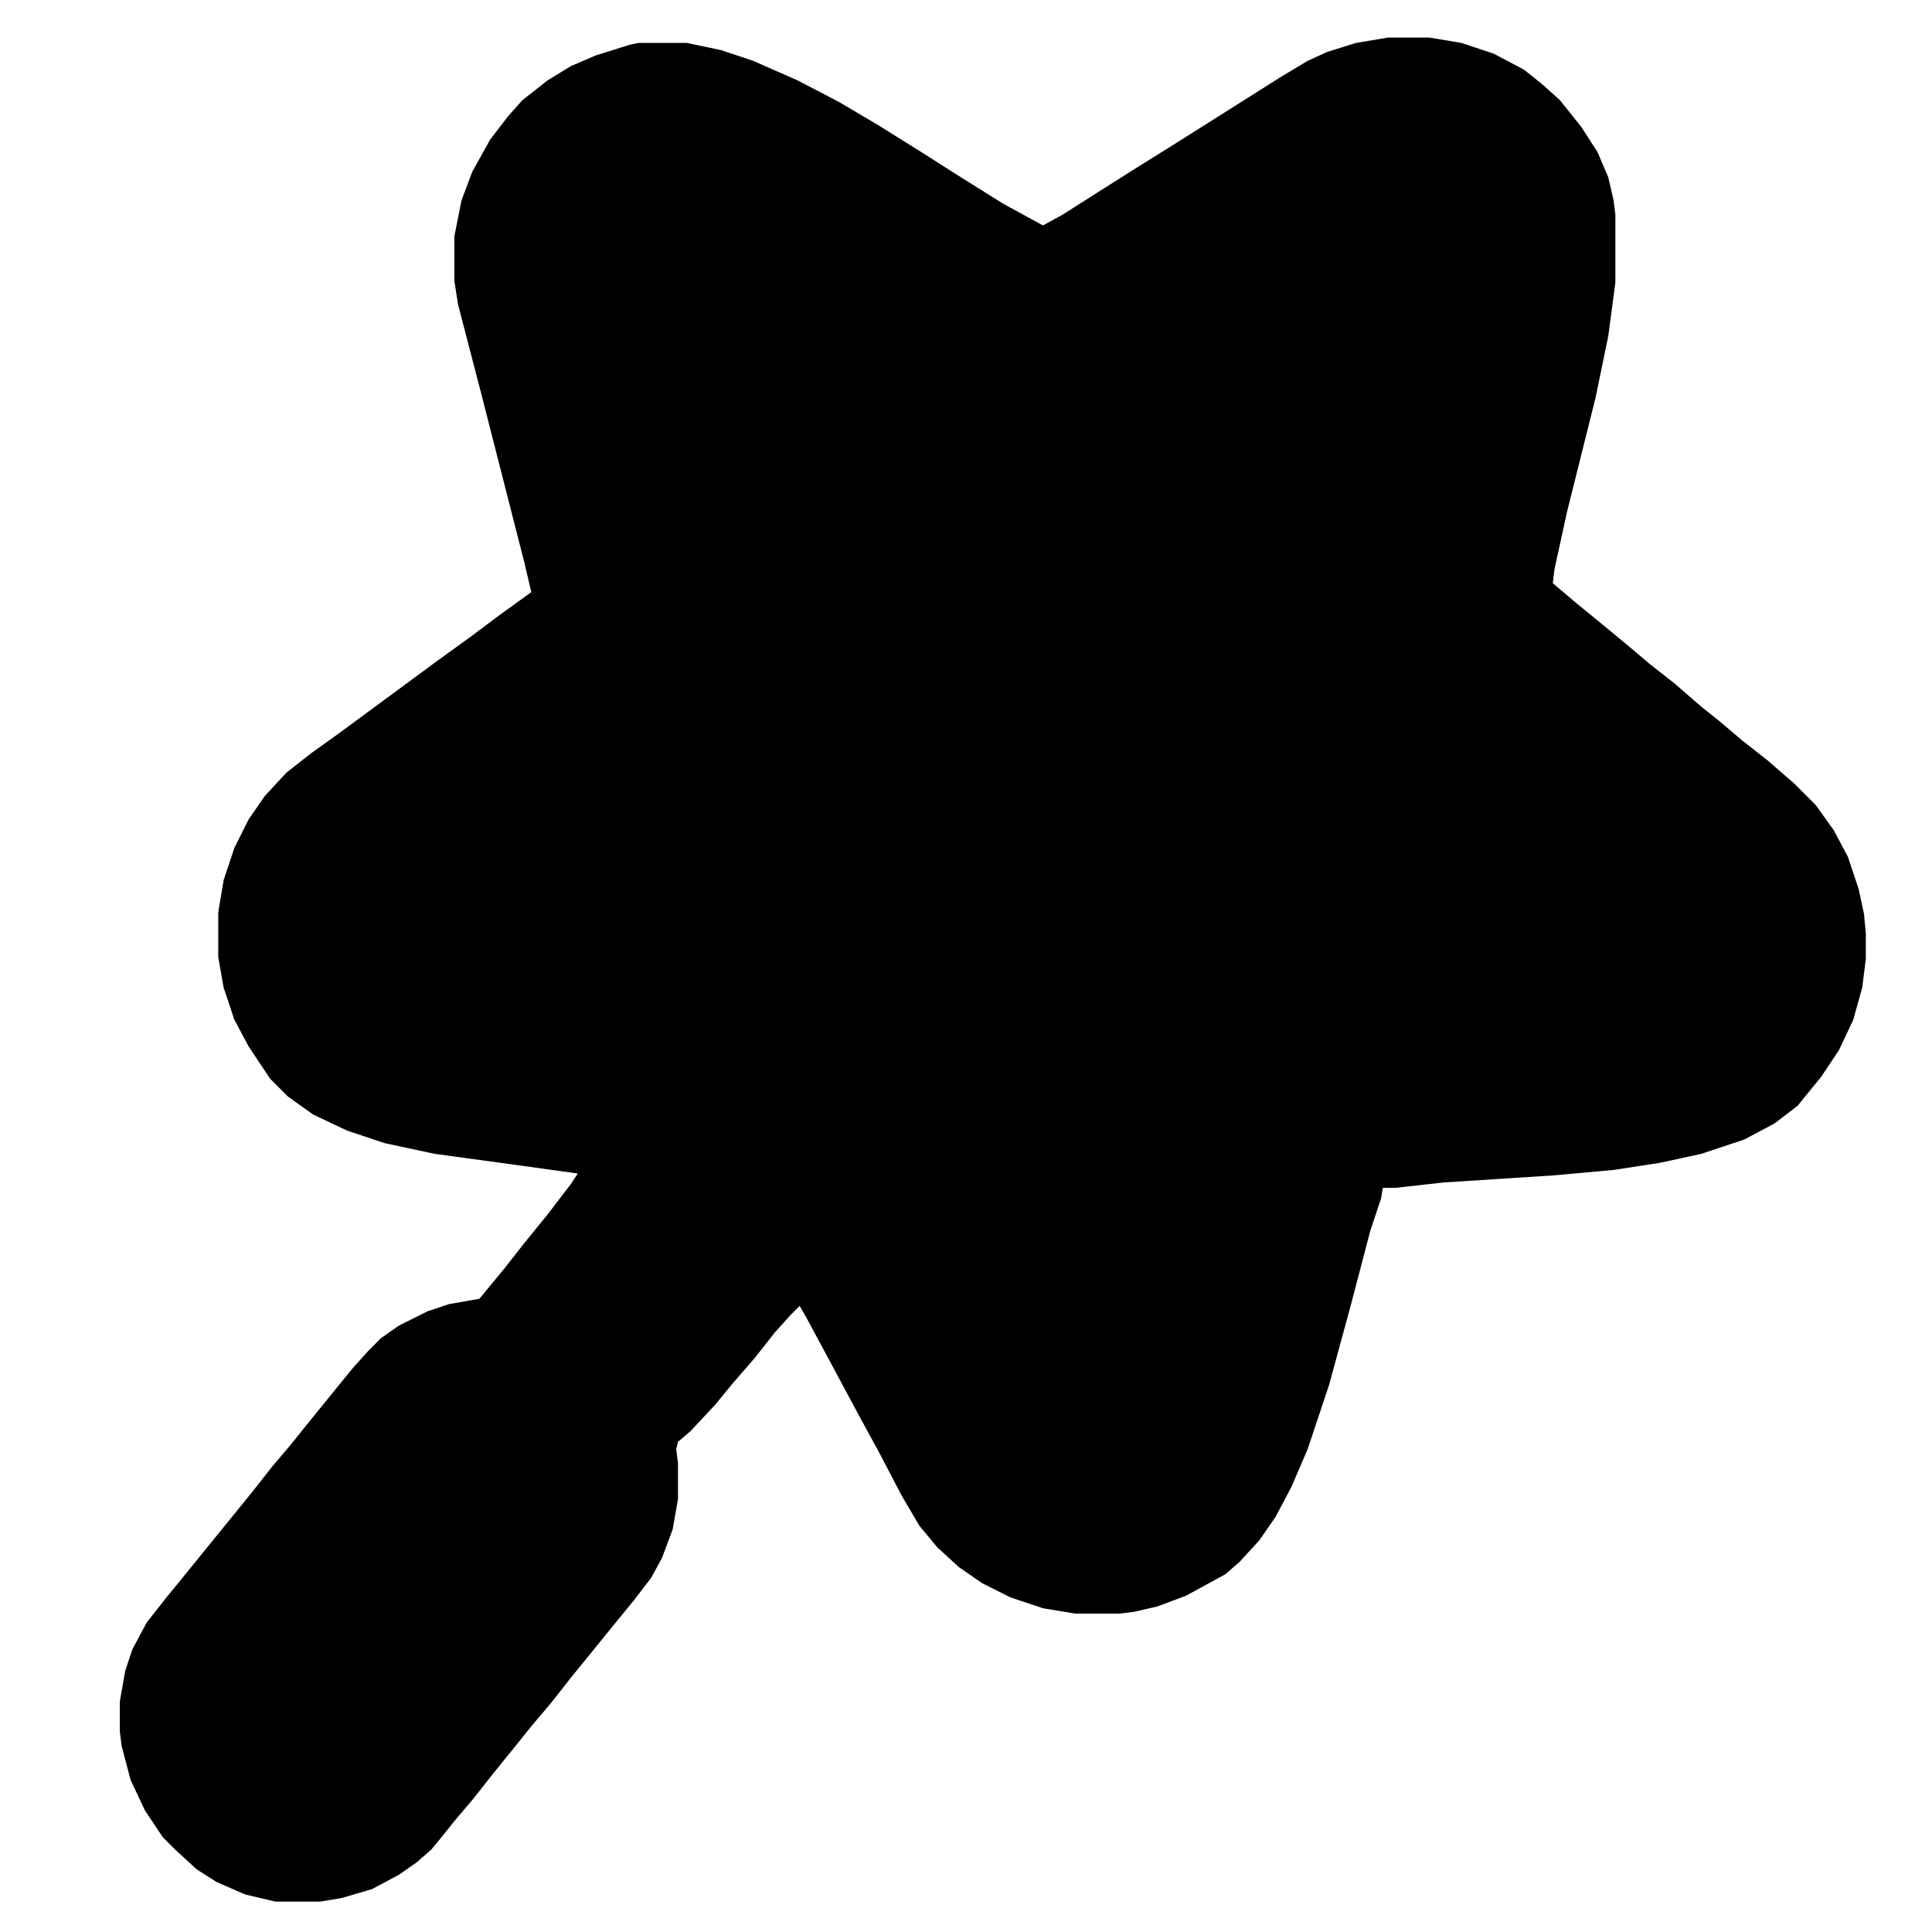 <svg xmlns="http://www.w3.org/2000/svg" viewBox="0 0 1080 1080" fill="currentColor"><path d="M776 21h23l18 3 18 6 17 9 10 8 10 9 12 15 9 14 6 14 3 13 1 8v38l-4 30-7 34-16 64-7 32-1 8 13 11 11 9 17 14 13 11 14 11 15 13 10 8 13 11 14 11 15 13 12 12 10 14 8 15 6 18 3 14 1 11v14l-2 16-5 18-8 17-10 15-9 11-4 5-13 10-17 9-24 8-23 5-26 4-33 3-62 4-27 3h-7l-1 6-6 18-11 42-12 44-12 36-9 21-9 17-9 13-11 12-8 7-22 12-16 6-13 3-8 1h-25l-18-3-18-6-16-8-13-9-12-11-10-12-10-17-12-23-12-22-15-28-14-26-4-7-5 5-9 10-11 14-13 15-9 11-14 15-7 6-1 4 1 8v20l-3 17-6 16-6 11-10 13-9 11-13 16-13 16-11 14-11 13-8 10-13 16-11 14-11 13-8 10-5 6-8 7-10 7-15 8-17 5-12 2h-25l-17-4-16-7-11-7-12-11-7-7-10-15-8-17-5-19-1-8v-17l3-17 4-12 8-15 11-14 9-11 13-16 13-16 13-16 11-14 11-13 8-10 13-16 13-16 9-10 7-7 10-7 16-8 12-4 17-3 14-17 11-14 13-16 13-17 4-6-36-5-44-6-28-6-21-7-19-9-14-10-10-10-12-18-8-15-6-18-3-17v-25l3-18 6-18 8-16 9-13 12-13 14-11 14-10 19-14 19-14 19-14 18-13 16-12 18-13-4-17-24-94-13-50-2-13v-25l4-20 6-16 10-18 10-13 8-9 14-11 13-8 14-6 19-6 5-1h27l19 4 18 6 25 11 23 12 22 13 24 15 22 14 24 15 22 12 11-6 22-14 19-12 24-15 19-12 19-12 19-12 15-9 11-5 16-5Z"/></svg>
